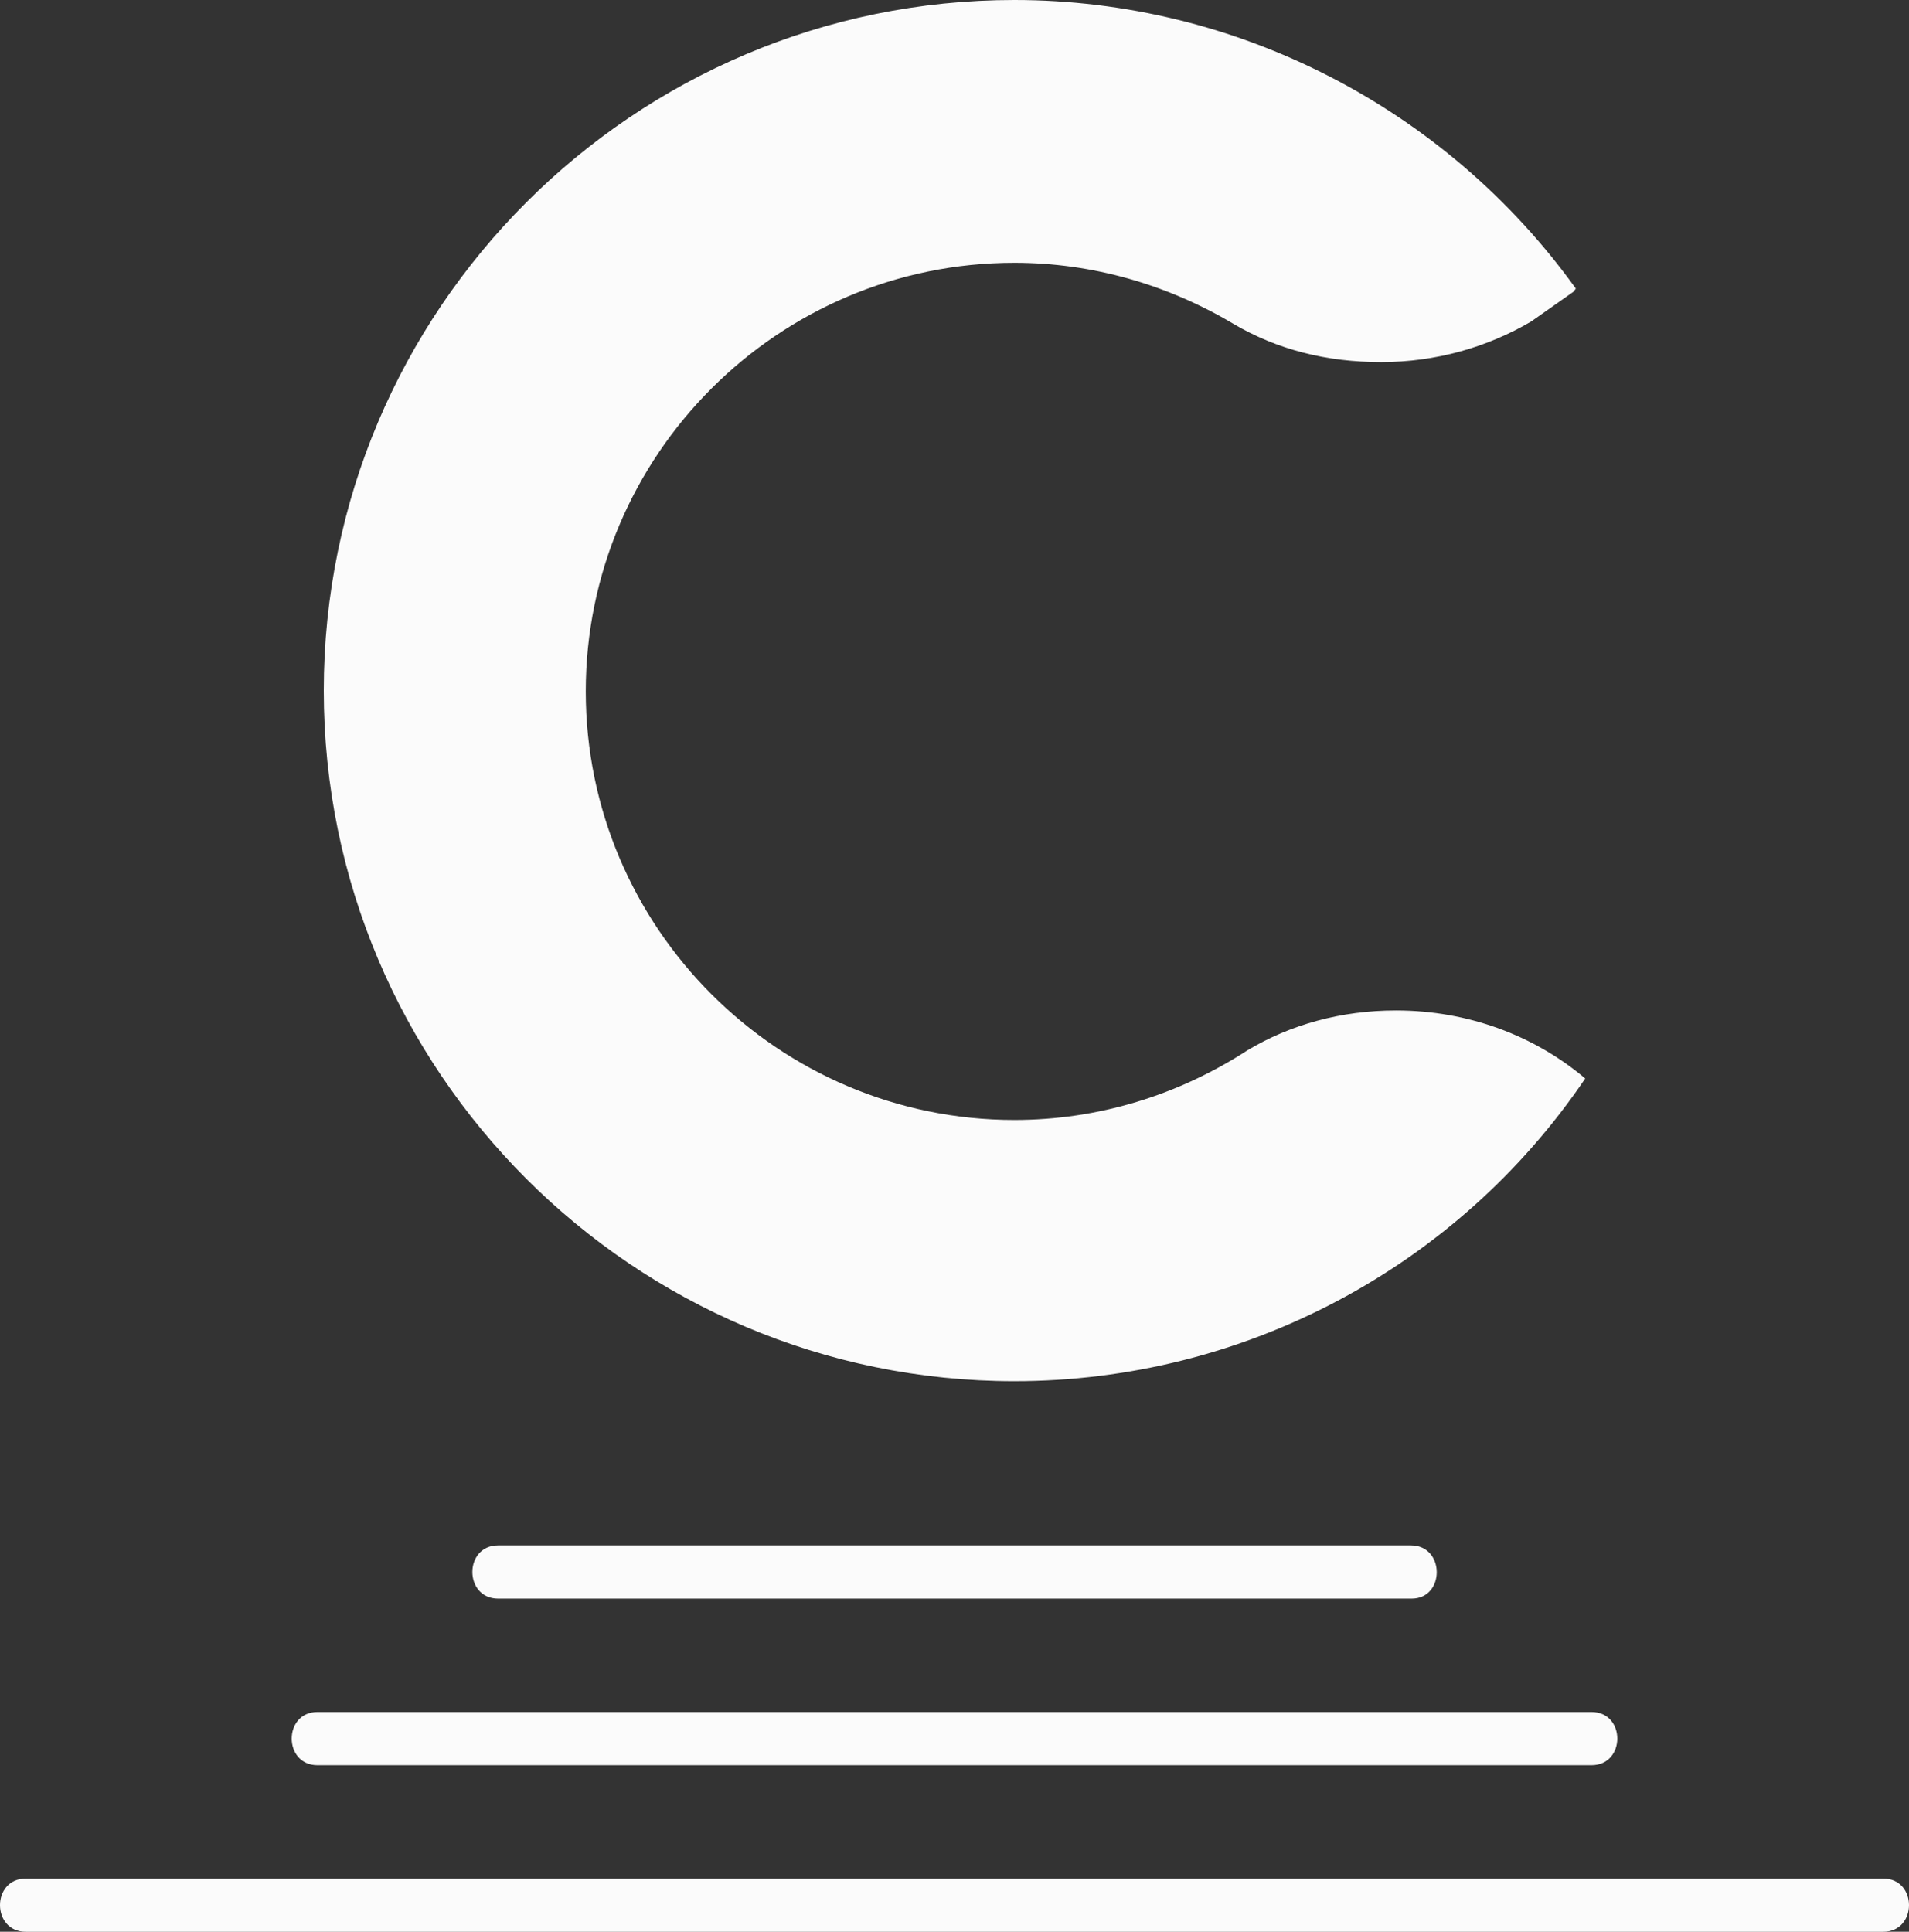 <?xml version="1.0" encoding="utf-8"?>
<!-- Generator: Adobe Illustrator 19.0.0, SVG Export Plug-In . SVG Version: 6.00 Build 0)  -->
<svg version="1.1" id="Layer_1" xmlns="http://www.w3.org/2000/svg" xmlns:xlink="http://www.w3.org/1999/xlink" x="0px" y="0px"
	 viewBox="0 0 244.1 247" style="enable-background:new 0 0 244.1 247;" xml:space="preserve">
<rect x="0" y="0" width="244.1" height="247" fill="#333333" stroke="none"/>
<style type="text/css">
	.st0{clip-path:url(#SVGID_2_);fill:#fbfbfb;}
</style>
<g>
	<defs>
		<rect id="SVGID_1_" width="244.1" height="247"/>
	</defs>
	<clipPath id="SVGID_2_">
		<use xlink:href="#SVGID_1_"  style="overflow:visible;"/>
	</clipPath>
	<path class="st0" d="M201.5,36.9C184.9,13.8,158.1,0,129.7,0C81,0,41.4,39.6,41.4,88.3c0,48.7,39.6,88.3,88.3,88.3
		c29.3,0,56.6-14.5,73-38.7c-6.5-5.5-15-8.7-24.2-8.7c-7,0-13.5,1.8-19,5.1c-8.8,5.7-19,8.9-29.8,8.9c-30.2,0-54.8-24.6-54.8-54.8
		c0-30.2,24.6-54.8,54.8-54.8c10,0,19.6,2.8,28,7.8c5.6,3.3,11.9,4.9,18.9,4.9c7,0,13.6-1.9,19.2-5.2l5.4-3.8L201.5,36.9z"/>
	<path class="st0" d="M240.8,240.2H33.3h-30c-4.4,0-4.4,6.8,0,6.8h207.5h30C245.2,247,245.2,240.2,240.8,240.2"/>
	<path class="st0" d="M203.5,218.9H61.3H40.6c-4.4,0-4.4,6.8,0,6.8h142.2h20.7C207.9,225.7,207.9,218.9,203.5,218.9"/>
	<path class="st0" d="M180.4,197.6H63.7c-4.4,0-4.4,6.8,0,6.8h116.8C184.8,204.4,184.8,197.6,180.4,197.6"/>
</g>
</svg>
